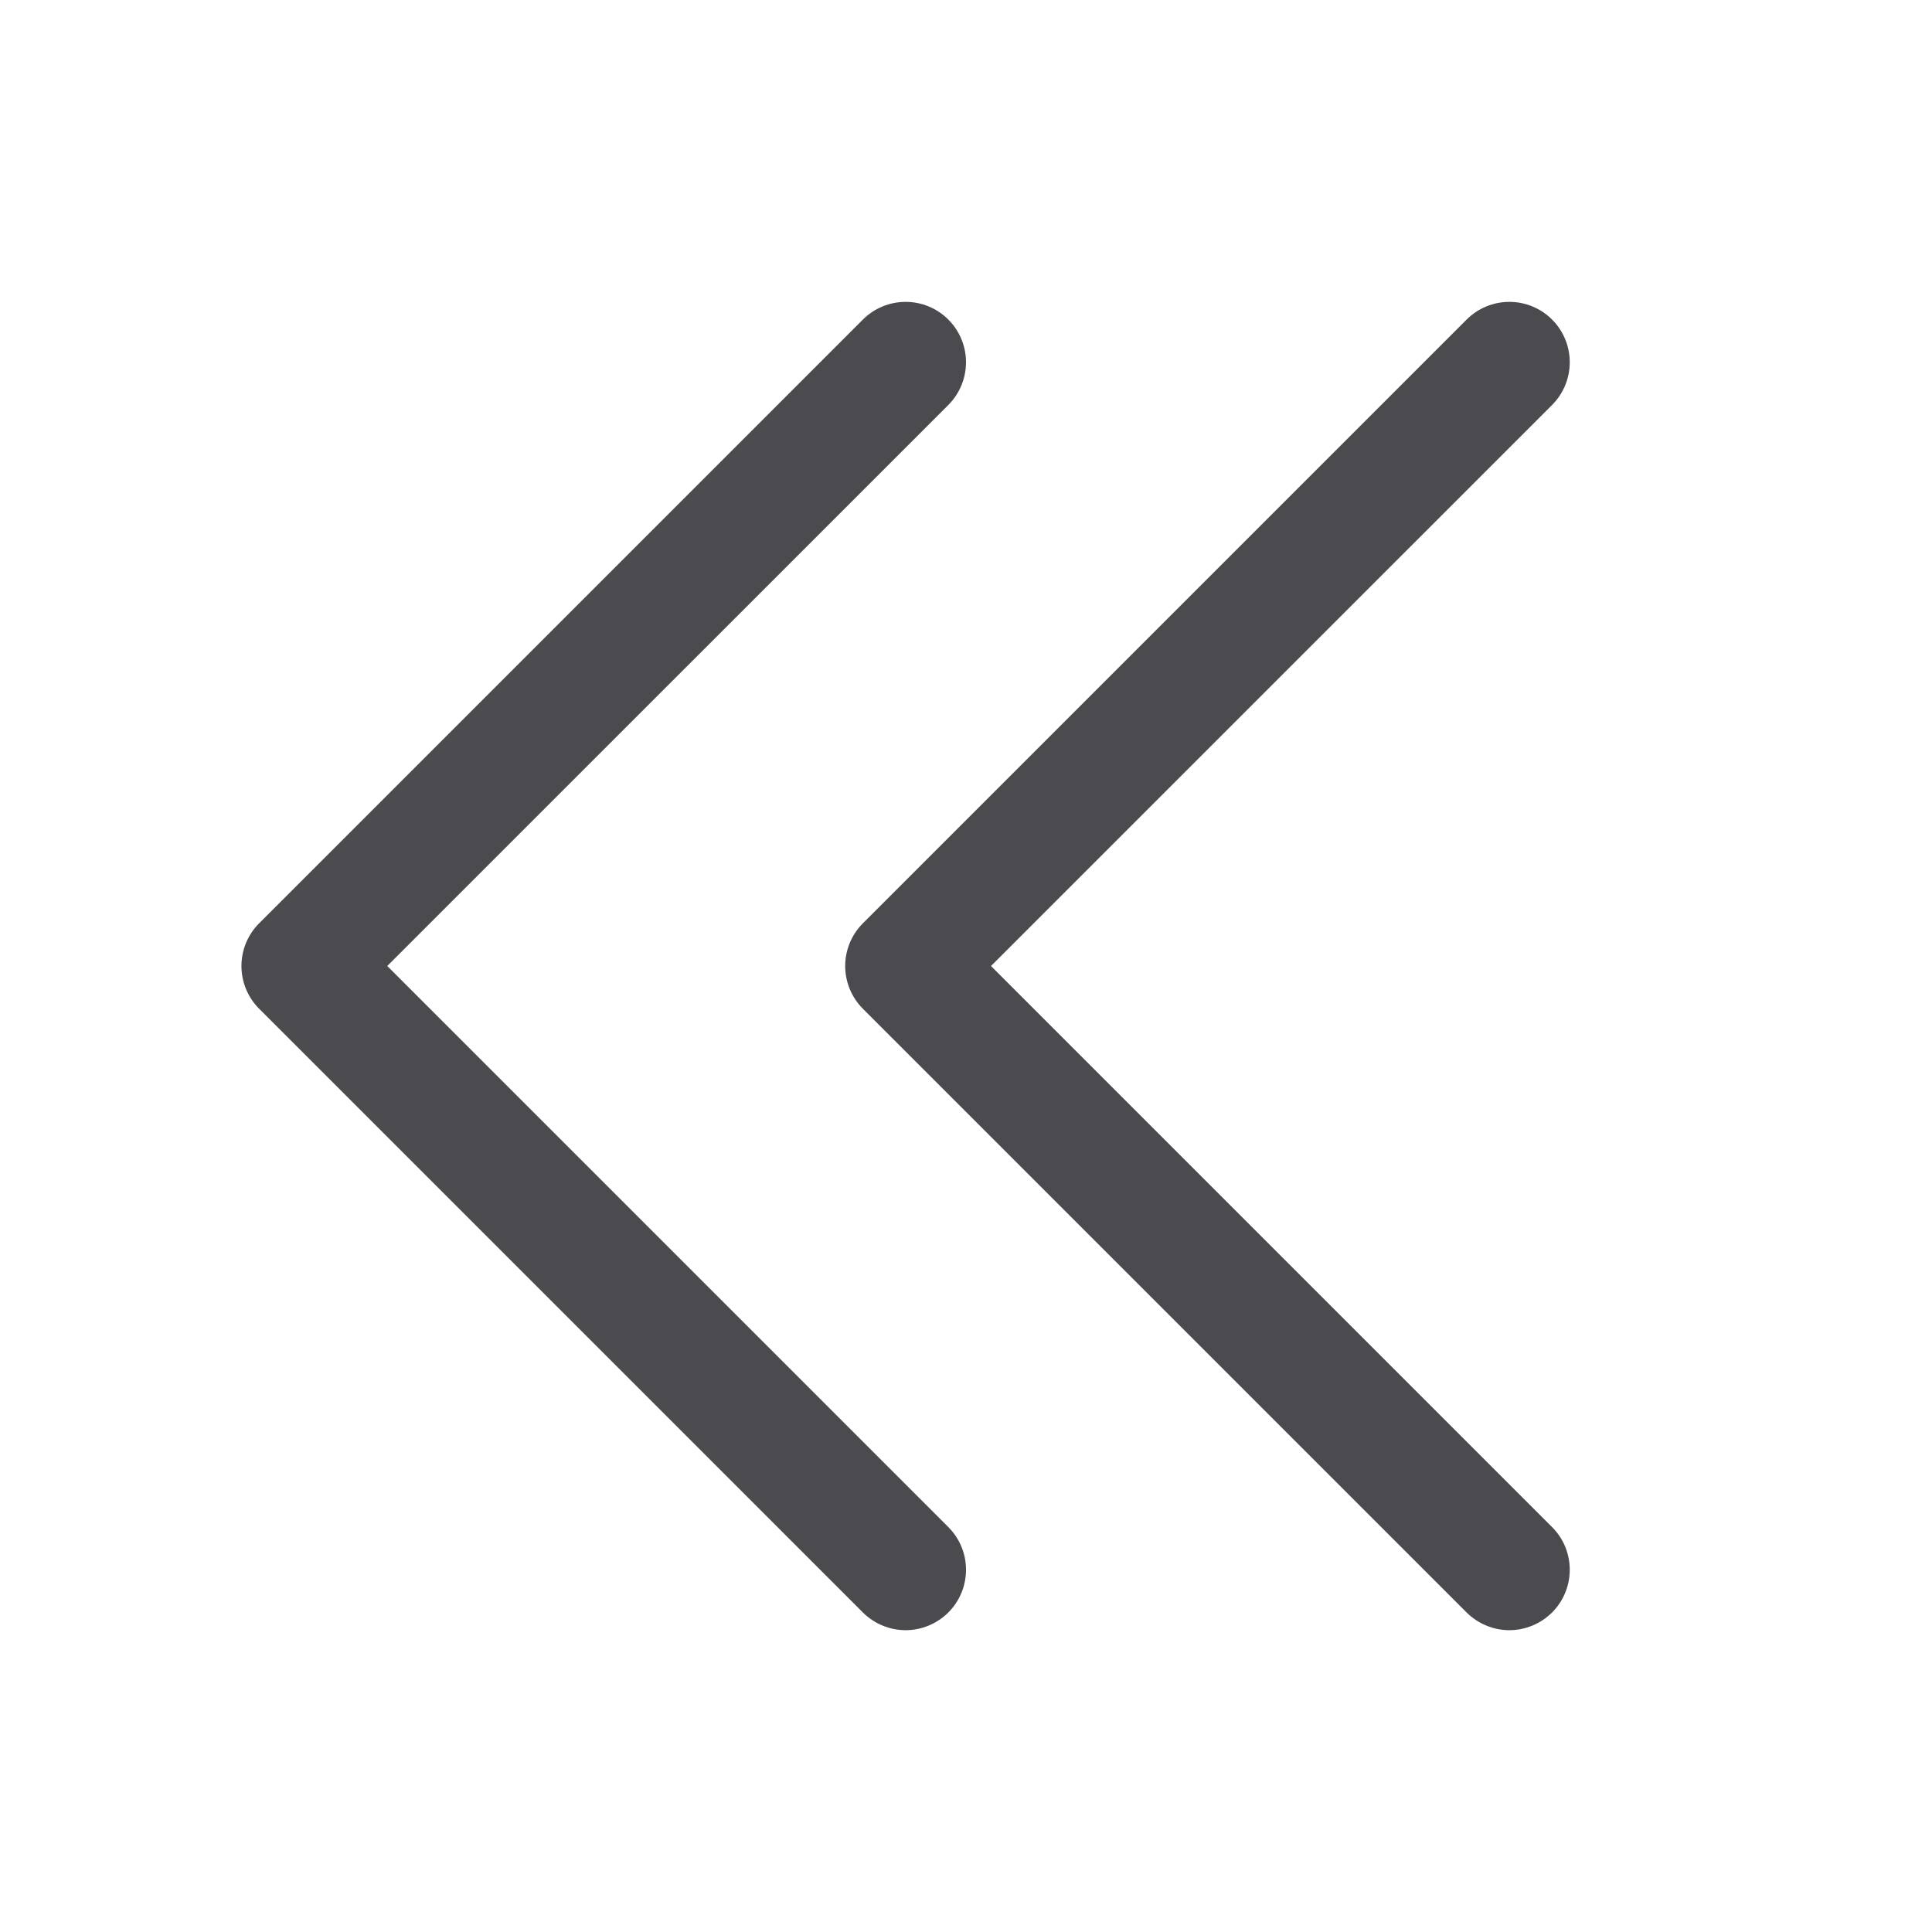 <svg width="32" height="32" viewBox="0 0 32 32" fill="none" xmlns="http://www.w3.org/2000/svg">
<path d="M25.707 25.293C25.8 25.386 25.874 25.496 25.924 25.617C25.974 25.739 26 25.869 26 26C26 26.131 25.974 26.262 25.924 26.383C25.874 26.504 25.8 26.615 25.707 26.708C25.614 26.8 25.504 26.874 25.383 26.924C25.261 26.975 25.131 27.001 25 27.001C24.868 27.001 24.738 26.975 24.617 26.924C24.495 26.874 24.385 26.8 24.292 26.708L14.292 16.708C14.199 16.615 14.126 16.504 14.075 16.383C14.025 16.262 13.999 16.131 13.999 16C13.999 15.869 14.025 15.739 14.075 15.617C14.126 15.496 14.199 15.385 14.292 15.293L24.292 5.293C24.48 5.105 24.734 5 25 5C25.265 5 25.52 5.105 25.707 5.293C25.895 5.48 26 5.735 26 6C26 6.265 25.895 6.52 25.707 6.708L16.414 16L25.707 25.293ZM6.414 16L15.707 6.708C15.895 6.52 16 6.265 16 6C16 5.735 15.895 5.48 15.707 5.293C15.52 5.105 15.265 5 15 5C14.734 5 14.48 5.105 14.292 5.293L4.292 15.293C4.199 15.385 4.126 15.496 4.075 15.617C4.025 15.739 3.999 15.869 3.999 16C3.999 16.131 4.025 16.262 4.075 16.383C4.126 16.504 4.199 16.615 4.292 16.708L14.292 26.708C14.385 26.8 14.495 26.874 14.617 26.924C14.738 26.975 14.868 27.001 15 27.001C15.131 27.001 15.261 26.975 15.383 26.924C15.504 26.874 15.614 26.8 15.707 26.708C15.8 26.615 15.874 26.504 15.924 26.383C15.975 26.262 16 26.131 16 26C16 25.869 15.975 25.739 15.924 25.617C15.874 25.496 15.8 25.386 15.707 25.293L6.414 16Z" fill="#4A4A4F"/>
</svg>
